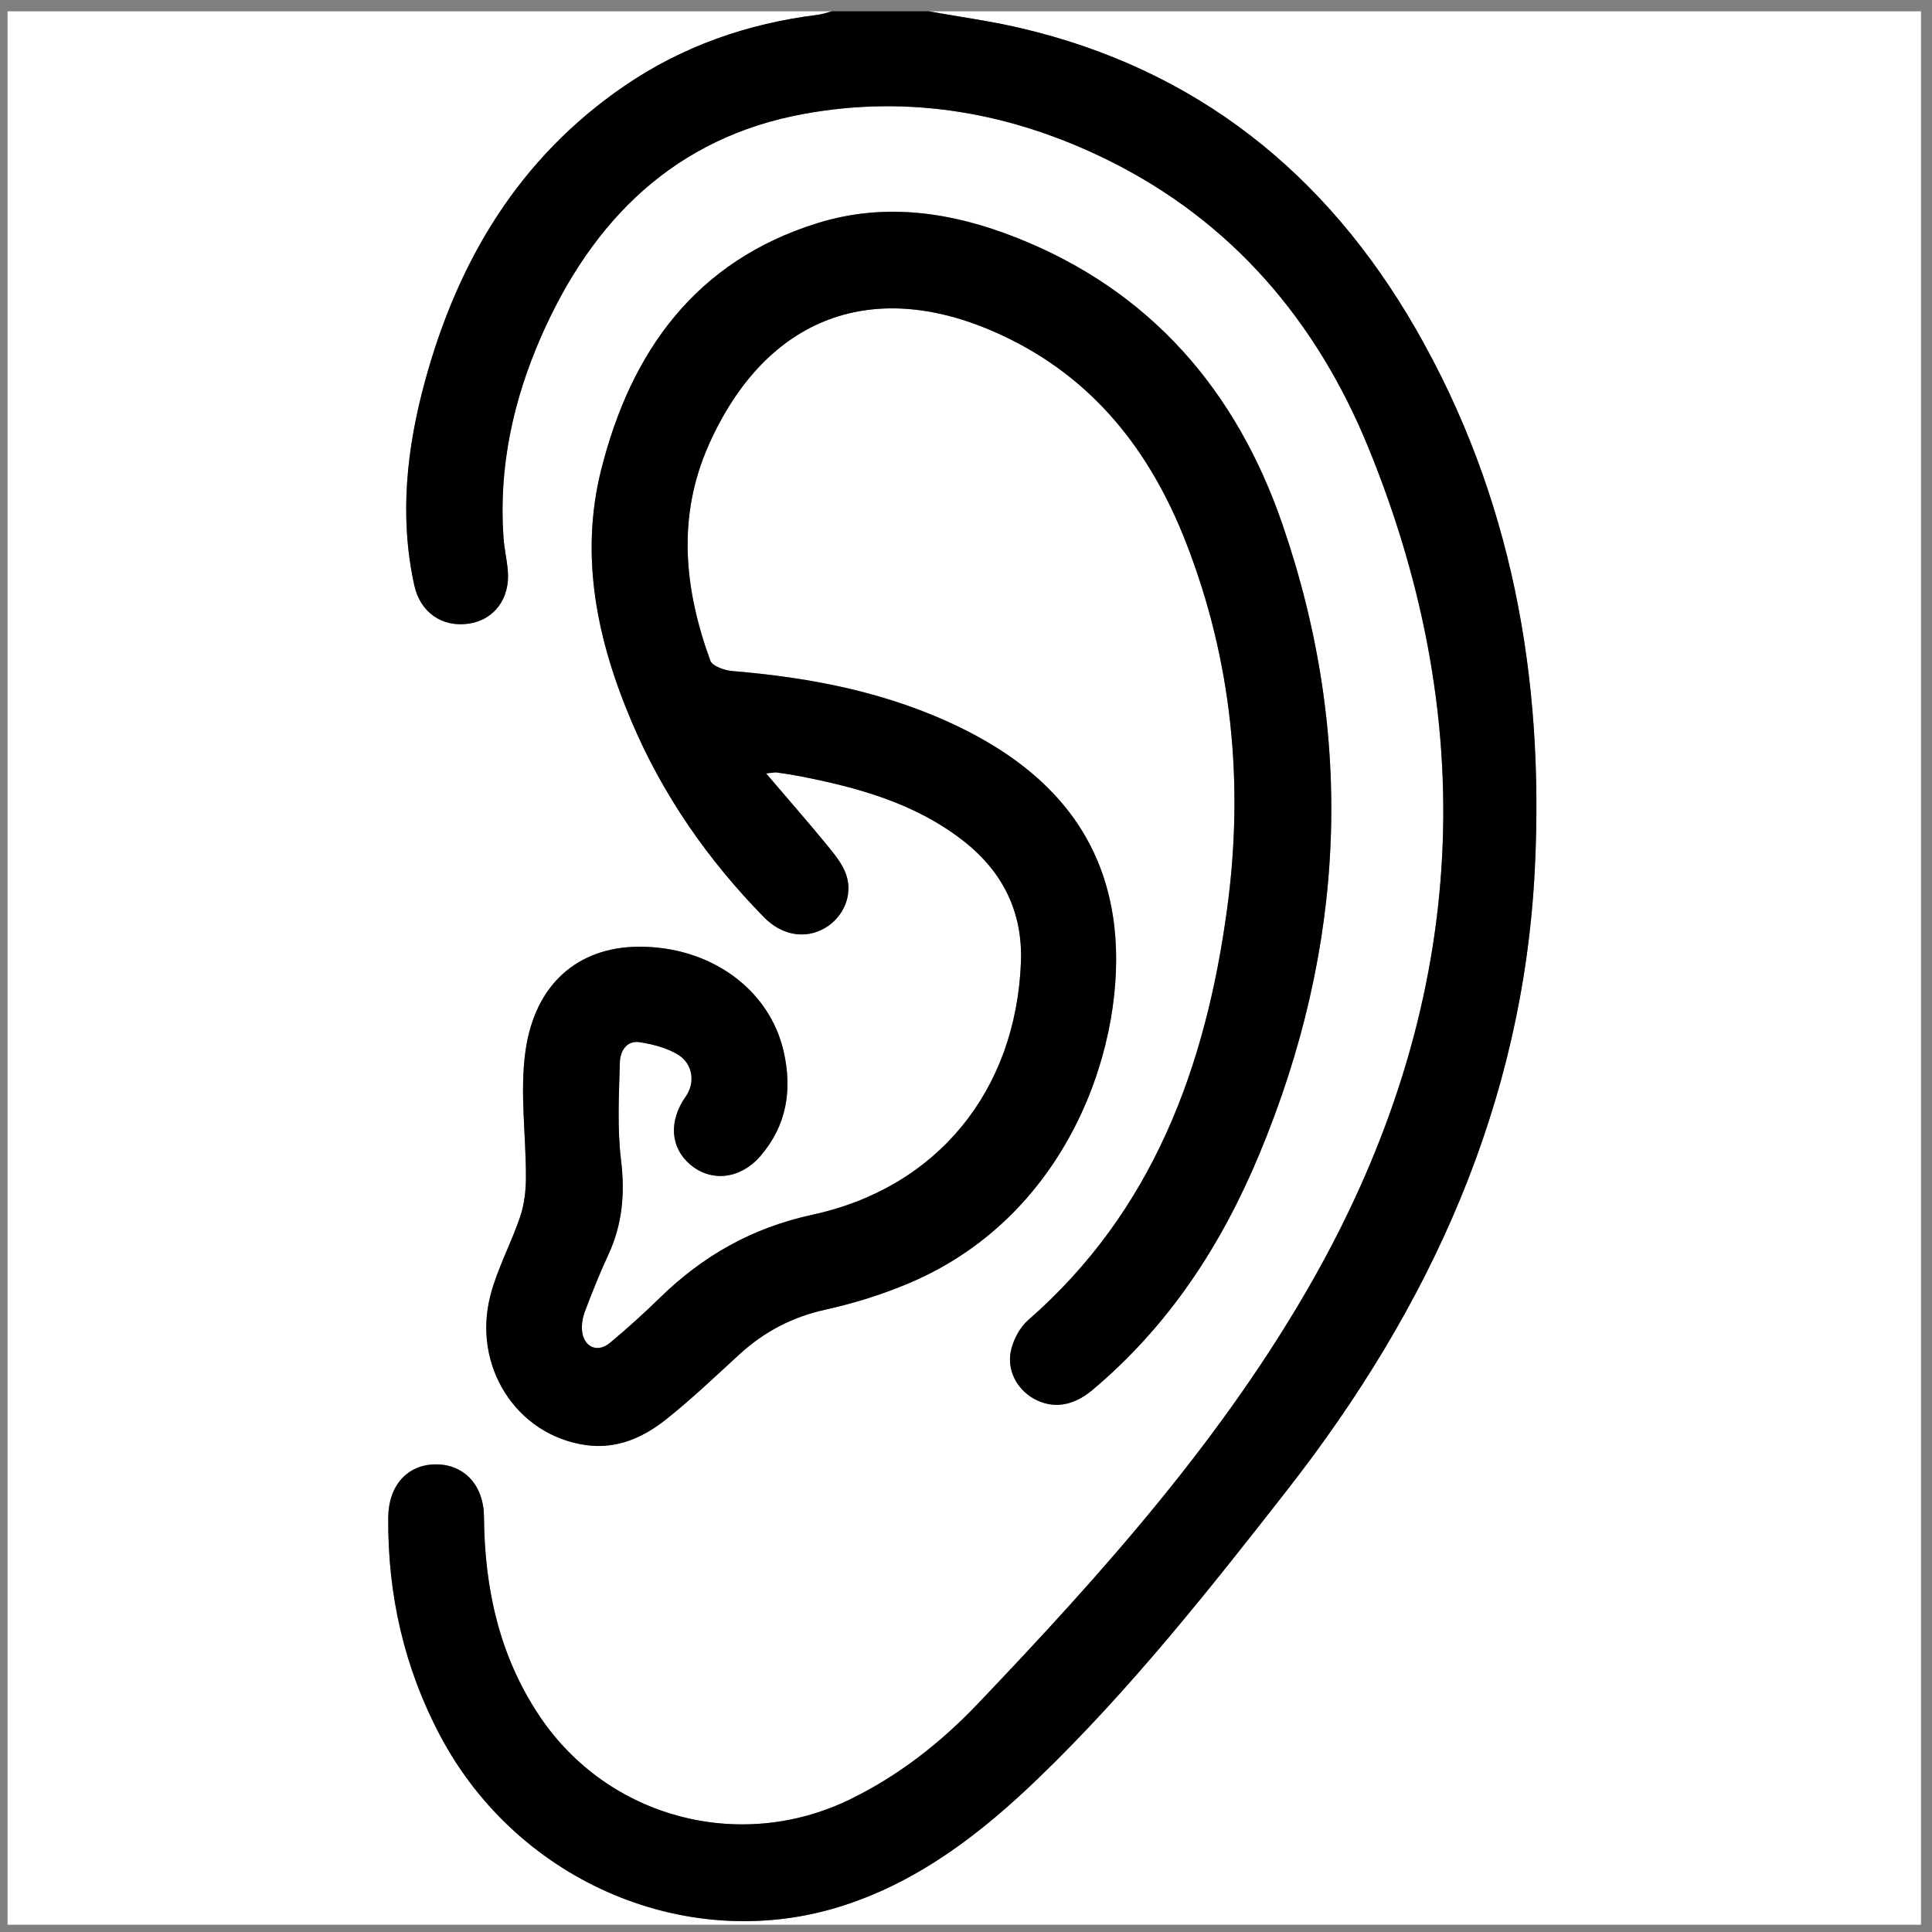 <?xml version="1.0" encoding="UTF-8"?>
<svg id="Layer_2" data-name="Layer 2" xmlns="http://www.w3.org/2000/svg" viewBox="0 0 512 512">
  <rect x="0" y="0" width="512" height="512" fill="#808080" stroke="none"/>
  <defs>
    <style>
      .cls-1, .cls-2 {
        stroke-width: 0px;
      }

      .cls-2 {
        fill: #fff;
      }
    </style>
  </defs>
  <path class="cls-2" d="m246.15,3c87.64,0,175.28,0,262.93,0v507.07H2c0-169.02,0-338.05,0-507.07,72.82,0,145.63,0,218.45,0-1.24.32-2.46.78-3.72.93-18.6,2.3-35.86,8.3-51.36,18.92-27.82,19.07-43.99,46.12-52.72,78.06-4.87,17.81-6.89,35.89-2.87,54.2,1.59,7.27,7.5,11.25,14.57,10.15,6.65-1.04,10.84-6.7,10.22-14-.25-2.94-.94-5.85-1.15-8.8-1.31-18.64,2.57-36.39,10.01-53.33,13.58-30.92,35.44-52.71,69.65-58.95,28.06-5.12,55.13-.3,80.62,12.3,32.82,16.23,55.21,42.67,68.83,75.91,30.95,75.52,25.67,149.39-14.32,220.29-23.78,42.15-55.93,78.07-89.16,112.92-9.8,10.28-20.97,19.03-33.88,25.3-29.14,14.15-64.03,4.89-82.11-21.99-10.73-15.96-14.65-33.92-14.81-52.92-.07-8.44-5.3-13.94-12.78-13.91-7.47.03-12.52,5.56-12.59,14.07-.17,20.45,4.22,39.87,13.83,57.96,20.73,39.01,66.22,58.1,106.96,44.83,20.22-6.58,36.57-19.28,51.61-33.8,24.25-23.4,45.13-49.77,65.81-76.24,37.84-48.43,62.54-102.23,65.65-164.63,2.52-50.6-6.09-98.8-31.54-143.07-23.67-41.17-58.06-68.87-104.91-79.79-7.96-1.86-16.1-2.95-24.15-4.4Zm-43.15,201.94c1.87-.18,2.36-.32,2.83-.25,1.95.28,3.91.57,5.85.94,15.61,3.03,30.79,7.18,43.64,17.2,10.45,8.16,15.75,18.94,15.24,32.17-1.33,33.97-22.05,59.71-55.26,66.9-16,3.47-29.05,10.9-40.49,22.07-4.24,4.14-8.65,8.12-13.2,11.91-3.22,2.68-6.85,1.14-7.34-3.04-.2-1.72.11-3.66.73-5.3,1.92-5.07,3.93-10.12,6.21-15.03,3.72-8.02,4.45-16.17,3.38-25-1.04-8.56-.56-17.34-.32-26.01.08-2.8,1.67-5.87,5.23-5.33,3.48.53,7.16,1.48,10.13,3.27,4.07,2.45,4.65,7.51,2.1,11.13-4.59,6.53-4.09,13.62,1.29,18.11,5.52,4.6,13.18,3.79,18.44-2.27,7.02-8.09,8.55-17.54,6.22-27.77-3.77-16.58-19.52-27.91-38.49-27.77-15.91.12-27.43,9.77-29.94,27.71-1.52,10.91.16,22.25.13,33.39,0,3.48-.41,7.14-1.52,10.42-2.35,6.99-5.97,13.61-7.85,20.71-4.98,18.87,6.84,37.21,25.19,39.83,8.23,1.18,15.32-2,21.48-6.93,6.67-5.34,12.89-11.25,19.2-17.04,6.58-6.04,14.03-9.97,22.87-11.92,7.66-1.69,15.29-4.07,22.5-7.16,42.85-18.32,57.5-64.58,54.06-94.4-2.93-25.44-18.55-41.79-40.7-52.63-19.05-9.33-39.48-13.29-60.47-15.03-2.09-.17-5.35-1.28-5.89-2.75-6.92-18.96-8.92-38.12-.42-57.2,15.23-34.23,44.05-44.83,77.9-28.95,24.09,11.3,39.11,30.62,48.54,54.74,12.25,31.35,15.43,63.98,10.94,97.11-5.68,41.9-19.62,80.14-52.7,109.02-2.18,1.9-3.85,5.02-4.54,7.86-1.28,5.29,1.48,10.46,5.97,12.97,5.04,2.82,10.43,2.02,15.49-2.22,20.26-17,34.22-38.32,44.34-62.63,22.86-54.9,25.43-110.58,6.12-166.76-12.17-35.42-34.9-61.97-70.53-76.05-17.12-6.77-34.76-9.41-52.65-3.87-32.34,10.02-49.53,34.05-57.39,65.38-5.79,23.07-1.02,45.45,8.15,66.95,8.29,19.46,20.21,36.53,34.98,51.62,4.76,4.86,10.96,5.9,16.15,2.88,4.8-2.79,7.47-8.56,5.69-14.01-.93-2.83-3.01-5.39-4.96-7.77-5.09-6.21-10.38-12.25-16.33-19.23Z"/>
  <path class="cls-1" d="m246.15,3c8.05,1.45,16.19,2.55,24.15,4.4,46.85,10.92,81.24,38.62,104.91,79.79,25.45,44.27,34.06,92.47,31.54,143.07-3.1,62.4-27.81,116.2-65.65,164.63-20.68,26.47-41.56,52.84-65.81,76.24-15.04,14.51-31.4,27.21-51.61,33.8-40.74,13.27-86.23-5.81-106.96-44.83-9.61-18.09-14-37.51-13.83-57.96.07-8.51,5.12-14.04,12.59-14.07,7.49-.03,12.71,5.47,12.78,13.91.15,19,4.07,36.96,14.81,52.92,18.08,26.88,52.97,36.14,82.11,21.99,12.91-6.27,24.08-15.02,33.88-25.3,33.23-34.85,65.38-70.76,89.16-112.92,39.99-70.9,45.27-144.77,14.32-220.29-13.62-33.24-36.01-59.68-68.83-75.91-25.49-12.61-52.55-17.42-80.62-12.3-34.2,6.24-56.06,28.03-69.65,58.95-7.44,16.94-11.33,34.69-10.01,53.33.21,2.94.9,5.85,1.15,8.8.63,7.3-3.56,12.96-10.22,14-7.08,1.1-12.98-2.88-14.57-10.15-4.02-18.31-2-36.39,2.87-54.2,8.73-31.94,24.91-58.99,52.72-78.06,15.5-10.62,32.76-16.62,51.36-18.92,1.26-.16,2.48-.62,3.72-.93,8.57,0,17.13,0,25.7,0Z"/>
  <path class="cls-1" d="m203,204.94c5.95,6.98,11.25,13.02,16.33,19.23,1.94,2.37,4.03,4.93,4.96,7.77,1.78,5.45-.88,11.21-5.69,14.01-5.19,3.02-11.39,1.98-16.15-2.88-14.78-15.09-26.69-32.16-34.98-51.62-9.16-21.5-13.94-43.88-8.15-66.95,7.86-31.33,25.05-55.37,57.39-65.38,17.89-5.54,35.53-2.89,52.65,3.87,35.63,14.08,58.35,40.63,70.53,76.05,19.31,56.18,16.74,111.85-6.12,166.76-10.12,24.31-24.07,45.63-44.34,62.63-5.06,4.24-10.45,5.04-15.49,2.22-4.49-2.52-7.25-7.68-5.97-12.97.69-2.85,2.36-5.96,4.54-7.86,33.08-28.88,47.03-67.12,52.7-109.02,4.49-33.13,1.3-65.76-10.94-97.11-9.42-24.12-24.45-43.44-48.54-54.74-33.85-15.88-62.67-5.28-77.9,28.95-8.49,19.08-6.5,38.24.42,57.2.54,1.47,3.8,2.58,5.89,2.75,20.99,1.74,41.42,5.7,60.47,15.03,22.15,10.84,37.77,27.19,40.7,52.63,3.44,29.82-11.21,76.08-54.06,94.4-7.21,3.08-14.84,5.47-22.5,7.16-8.84,1.95-16.29,5.88-22.87,11.92-6.3,5.79-12.52,11.7-19.2,17.04-6.16,4.93-13.24,8.11-21.48,6.93-18.35-2.63-30.18-20.96-25.19-39.83,1.87-7.1,5.49-13.71,7.85-20.71,1.1-3.28,1.51-6.93,1.52-10.42.03-11.14-1.65-22.48-.13-33.39,2.5-17.94,14.03-27.6,29.94-27.71,18.97-.14,34.72,11.19,38.49,27.77,2.33,10.22.8,19.68-6.22,27.77-5.26,6.06-12.92,6.87-18.44,2.27-5.38-4.49-5.89-11.58-1.29-18.11,2.55-3.62,1.96-8.68-2.1-11.13-2.97-1.79-6.65-2.73-10.13-3.27-3.55-.54-5.15,2.53-5.23,5.33-.24,8.67-.72,17.45.32,26.01,1.07,8.83.34,16.97-3.38,25-2.28,4.91-4.29,9.96-6.21,15.03-.62,1.64-.93,3.57-.73,5.3.49,4.18,4.12,5.72,7.34,3.04,4.55-3.79,8.96-7.77,13.2-11.91,11.44-11.18,24.48-18.61,40.49-22.07,33.2-7.2,53.93-32.93,55.26-66.9.52-13.23-4.78-24.01-15.24-32.17-12.84-10.03-28.03-14.18-43.64-17.2-1.94-.38-3.89-.67-5.85-.94-.47-.07-.97.08-2.83.25Z"/>
</svg>